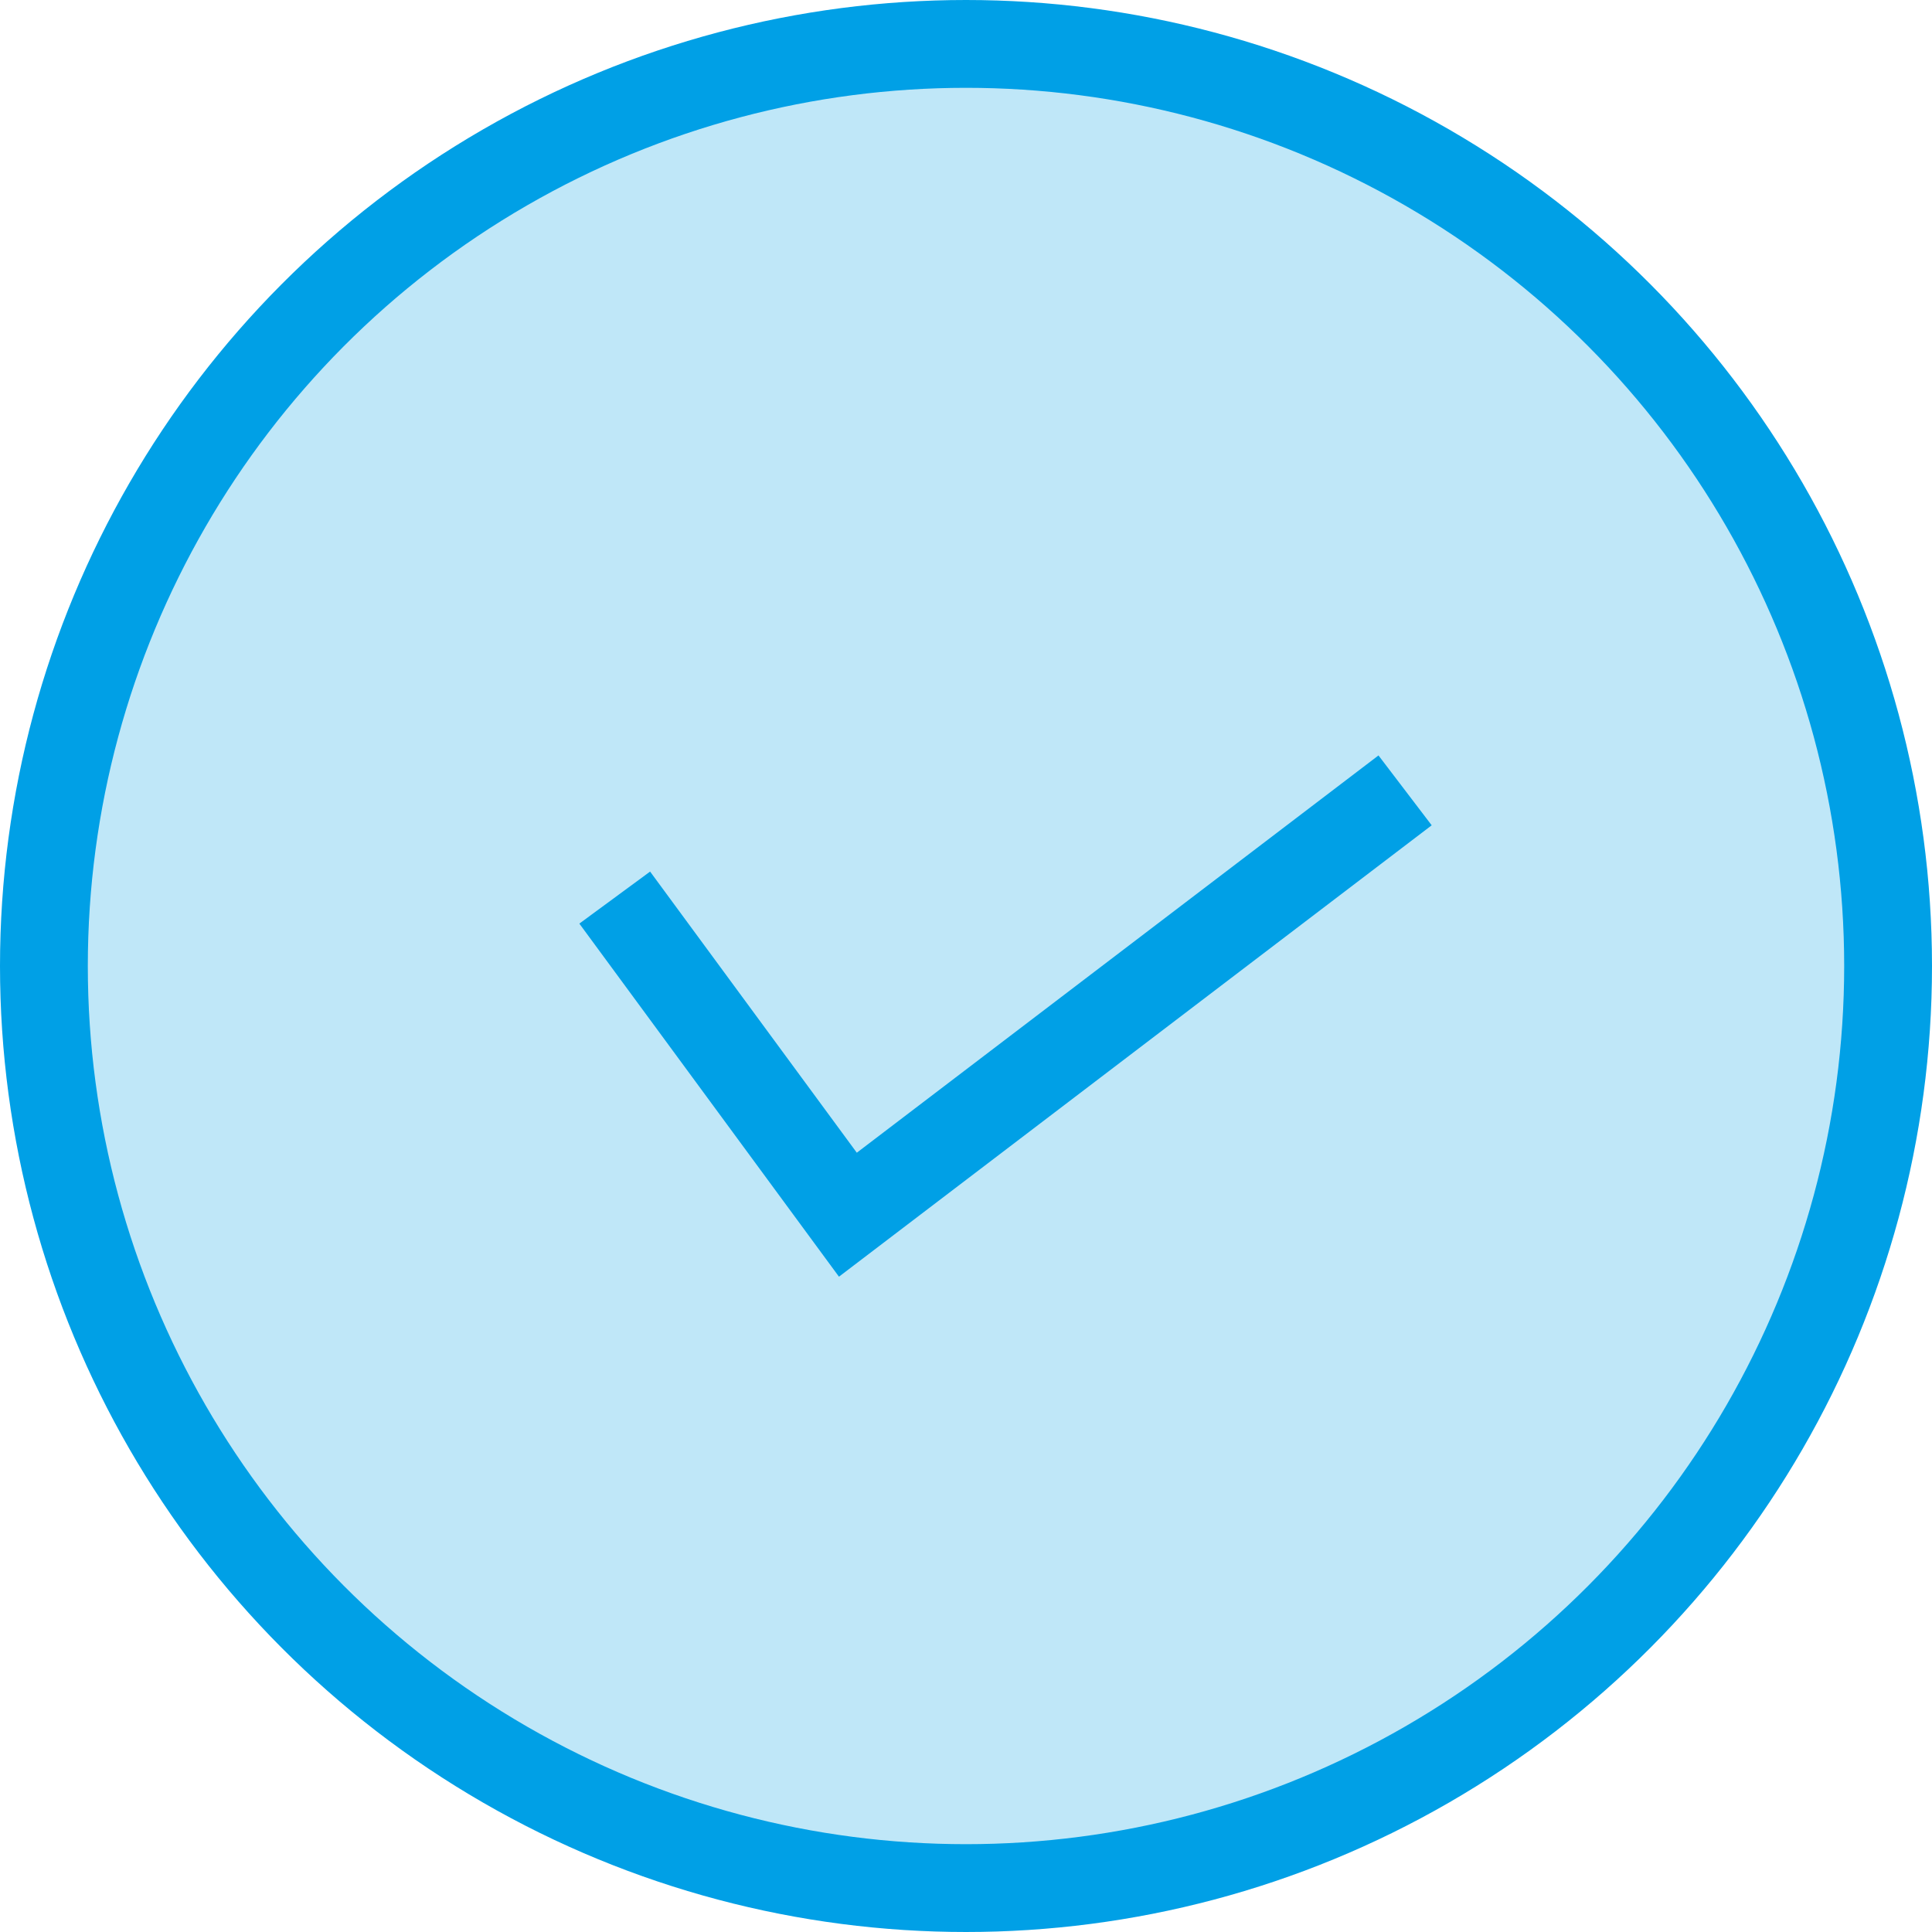 <?xml version="1.0" encoding="UTF-8"?>
<svg width="22px" height="22px" viewBox="0 0 22 22" version="1.1" xmlns="http://www.w3.org/2000/svg" xmlns:xlink="http://www.w3.org/1999/xlink">
    <!-- Generator: Sketch 63.1 (92452) - https://sketch.com -->
    <title>Stepbar/Done@2x</title>
    <desc>Created with Sketch.</desc>
    <g id="Symbols" stroke="none" stroke-width="1" fill="none" fill-rule="evenodd">
        <g id="Stepbar/Done" stroke="#00A0E6">
            <g>
                <circle id="Oval" fill-opacity="0.25" fill="#00A0E6" cx="11" cy="11" r="10.5"></circle>
                <polyline id="Path" points="7 10.221 9.655 13.832 16 9"></polyline>
            </g>
        </g>
    </g>
</svg>